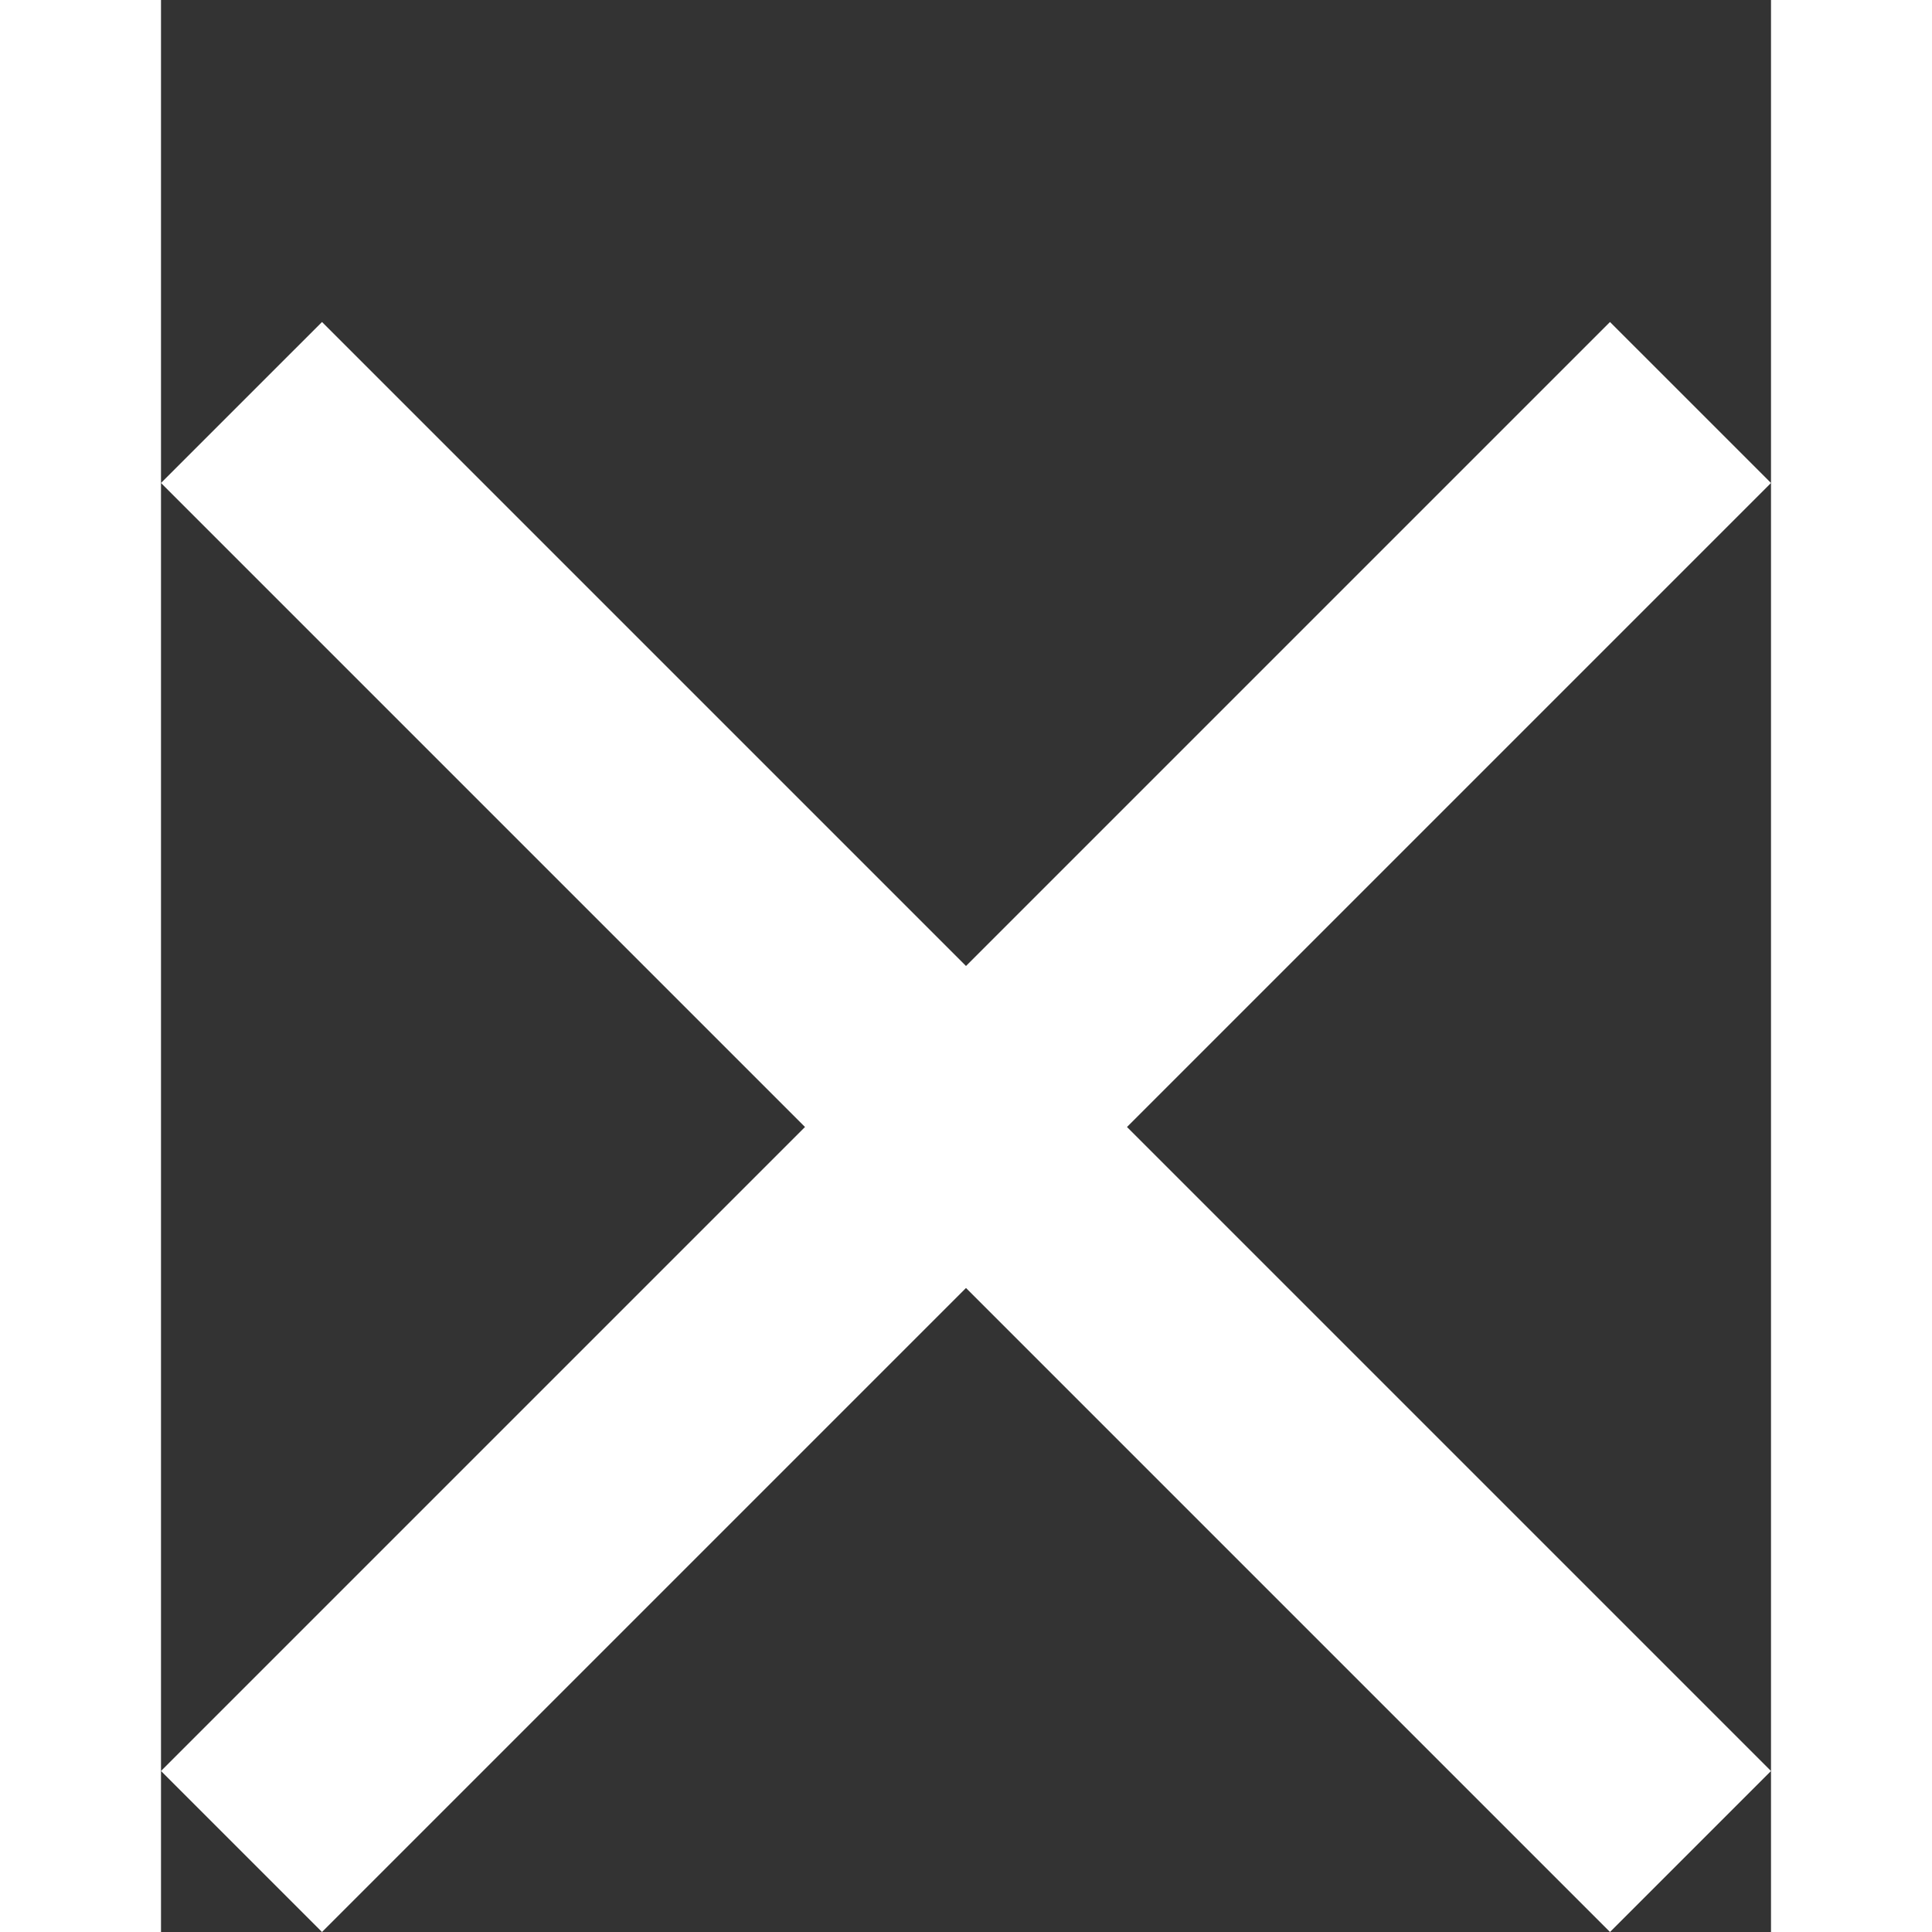 <svg xmlns="http://www.w3.org/2000/svg" width="12" height="12" viewBox="0 -2 10 12">
    <rect x="0" y="-2" width="10" height="12" fill="#333333" stroke="none"/>
    <path fill="#fff" fill-rule="evenodd" d="M10 1L9 0 5 4 1 0 0 1l4 4-4 4 1 1 4-4 4 4 1-1-4-4z" opacity="1"/>
</svg>
